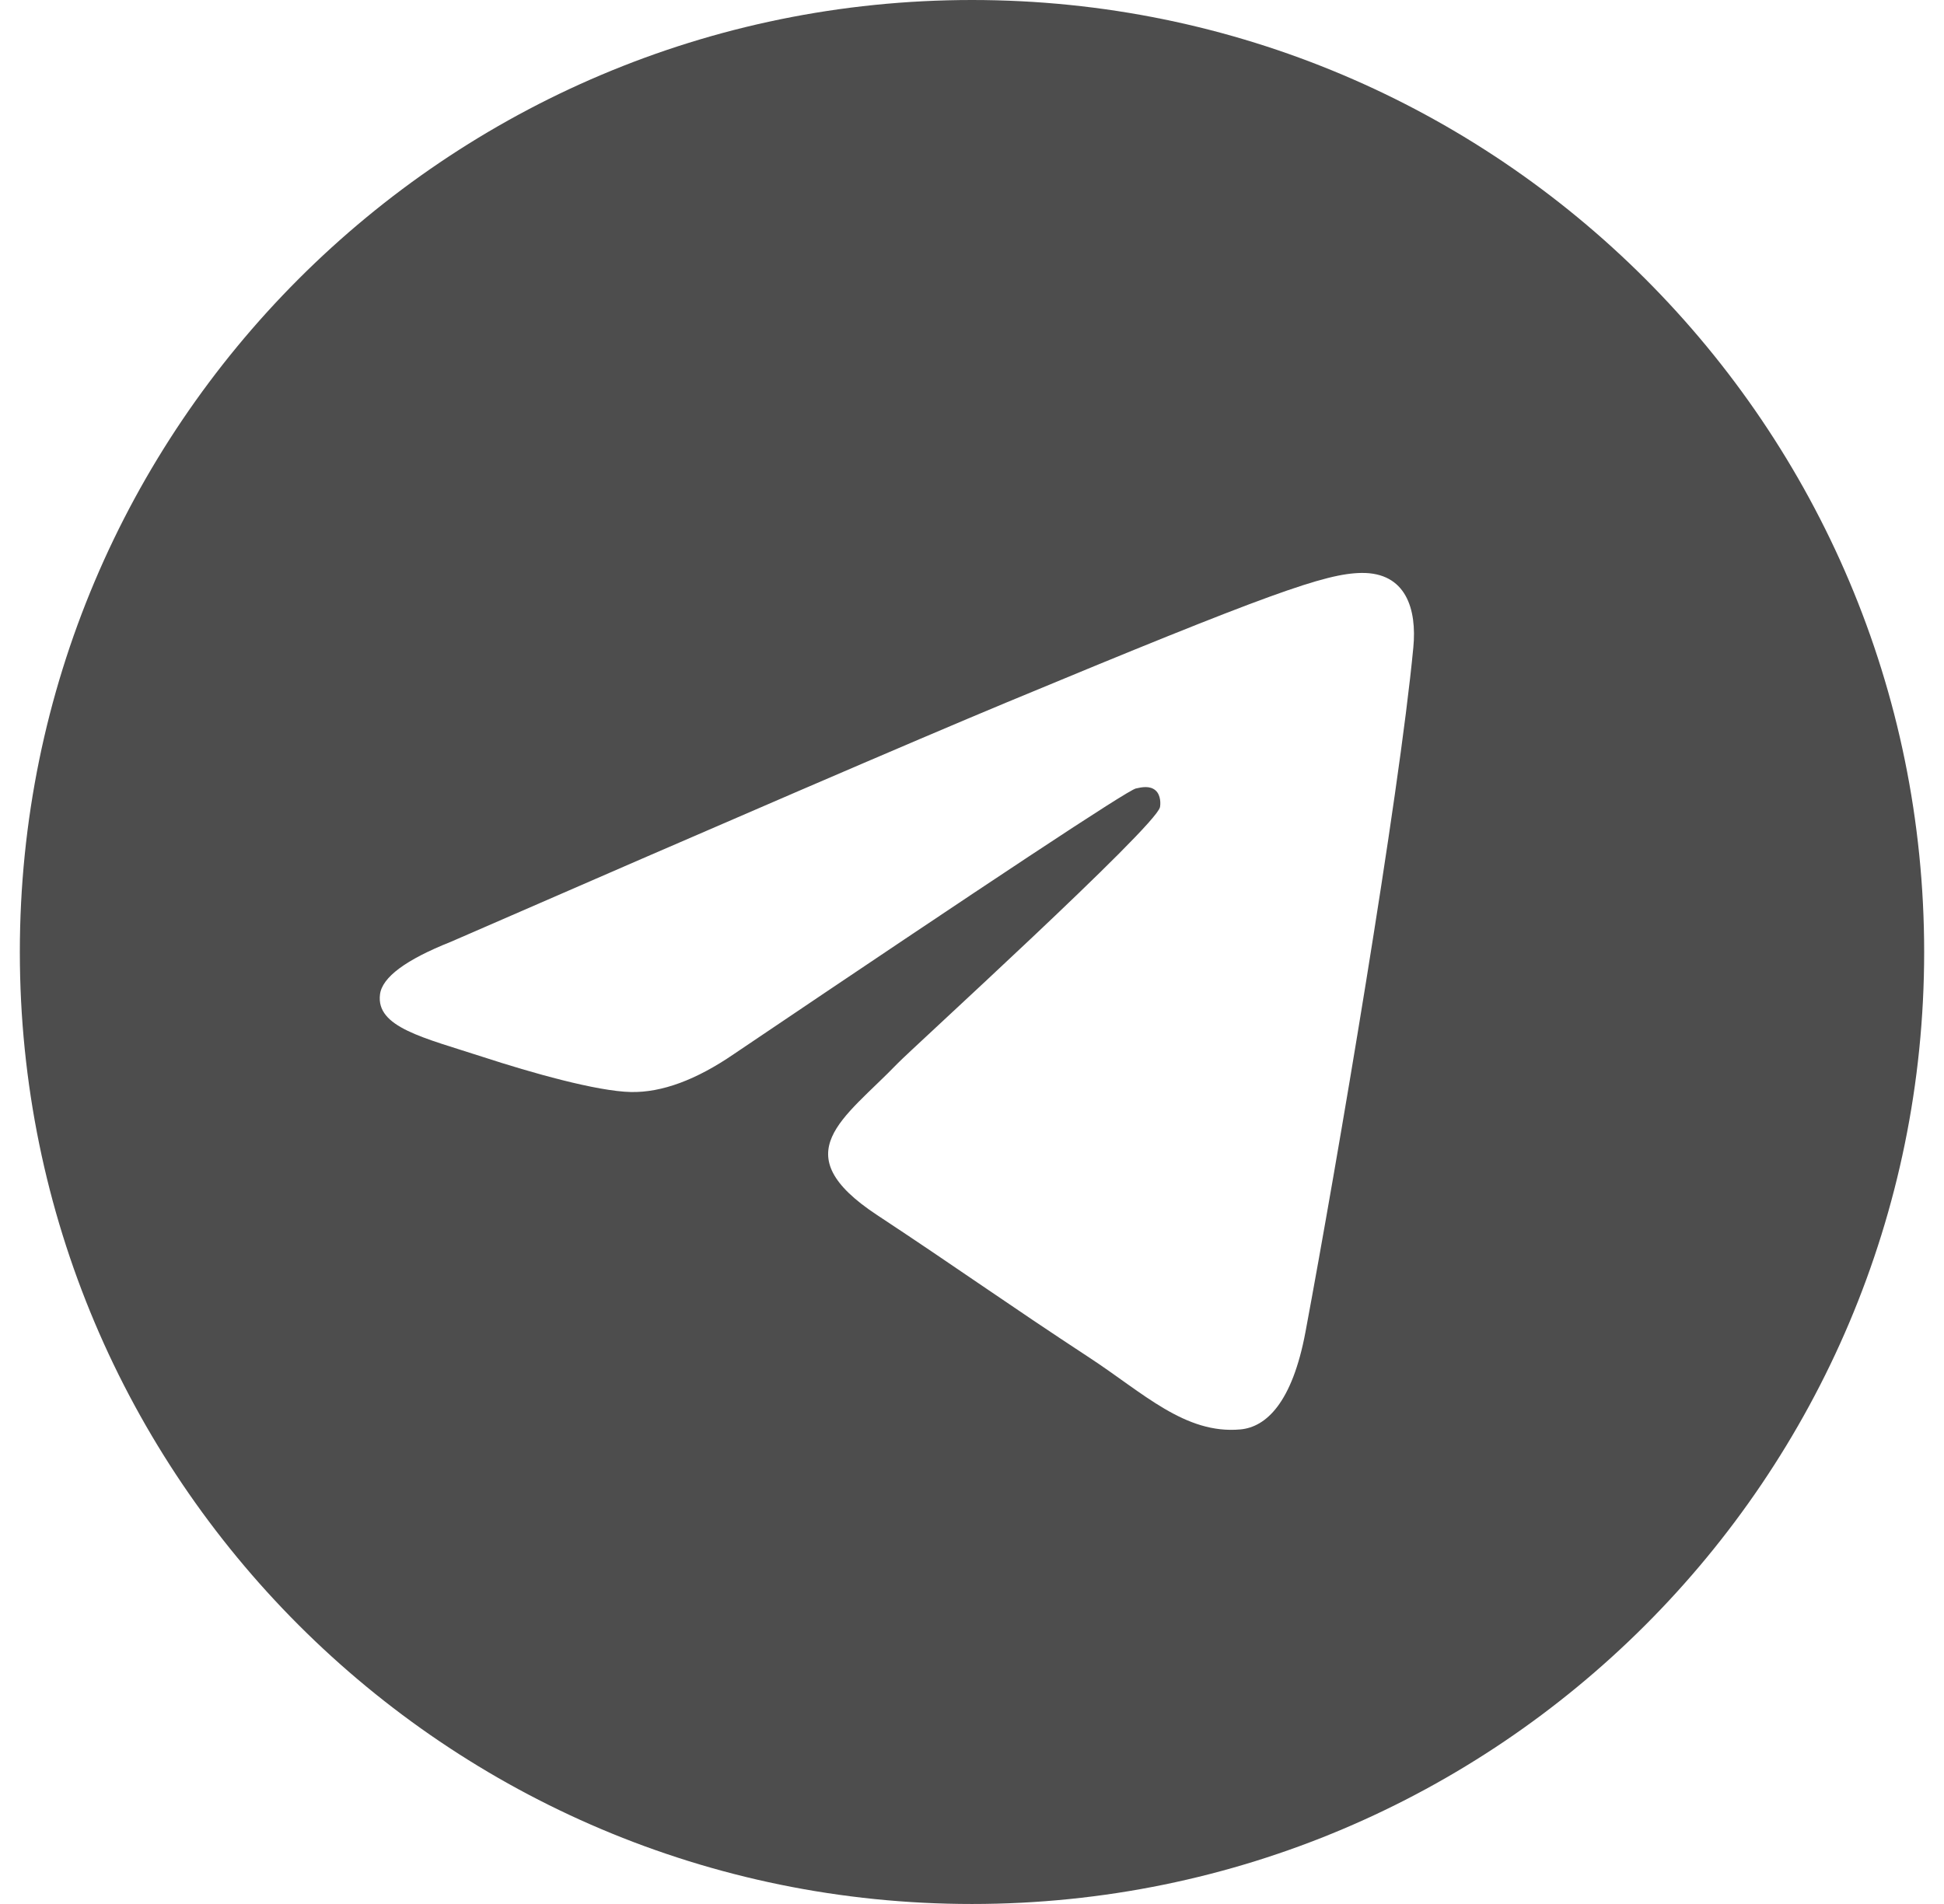 <svg width="49" height="48" viewBox="0 0 49 48" fill="none" xmlns="http://www.w3.org/2000/svg">
<g clip-path="url(#clip0_206_220)">
<path fill-rule="evenodd" clip-rule="evenodd" d="M24.5 0C11.246 0 0.5 10.746 0.5 24C0.5 37.254 11.246 48 24.5 48C37.754 48 48.5 37.254 48.5 24C48.5 10.746 37.754 0 24.5 0ZM35.624 16.322C35.264 20.116 33.7 29.326 32.906 33.576C32.57 35.376 31.906 35.978 31.266 36.036C29.872 36.164 28.814 35.114 27.464 34.23C25.352 32.846 24.158 31.984 22.108 30.632C19.738 29.07 21.274 28.212 22.624 26.81C22.978 26.442 29.118 20.856 29.238 20.35C29.252 20.286 29.268 20.05 29.126 19.926C28.984 19.802 28.778 19.844 28.63 19.878C28.418 19.926 25.044 22.156 18.506 26.568C17.548 27.226 16.68 27.546 15.902 27.53C15.046 27.512 13.398 27.046 12.172 26.646C10.67 26.158 9.474 25.898 9.578 25.07C9.632 24.638 10.226 24.196 11.362 23.744C18.358 20.696 23.024 18.686 25.358 17.714C32.024 14.942 33.408 14.46 34.312 14.444C35.444 14.428 35.716 15.362 35.624 16.322Z" fill="#4D4D4D"/>
</g>
<defs>
<clipPath id="clip0_206_220">
<rect width="48" height="48" fill="white" transform="translate(0.5)"/>
</clipPath>
</defs>
</svg>
